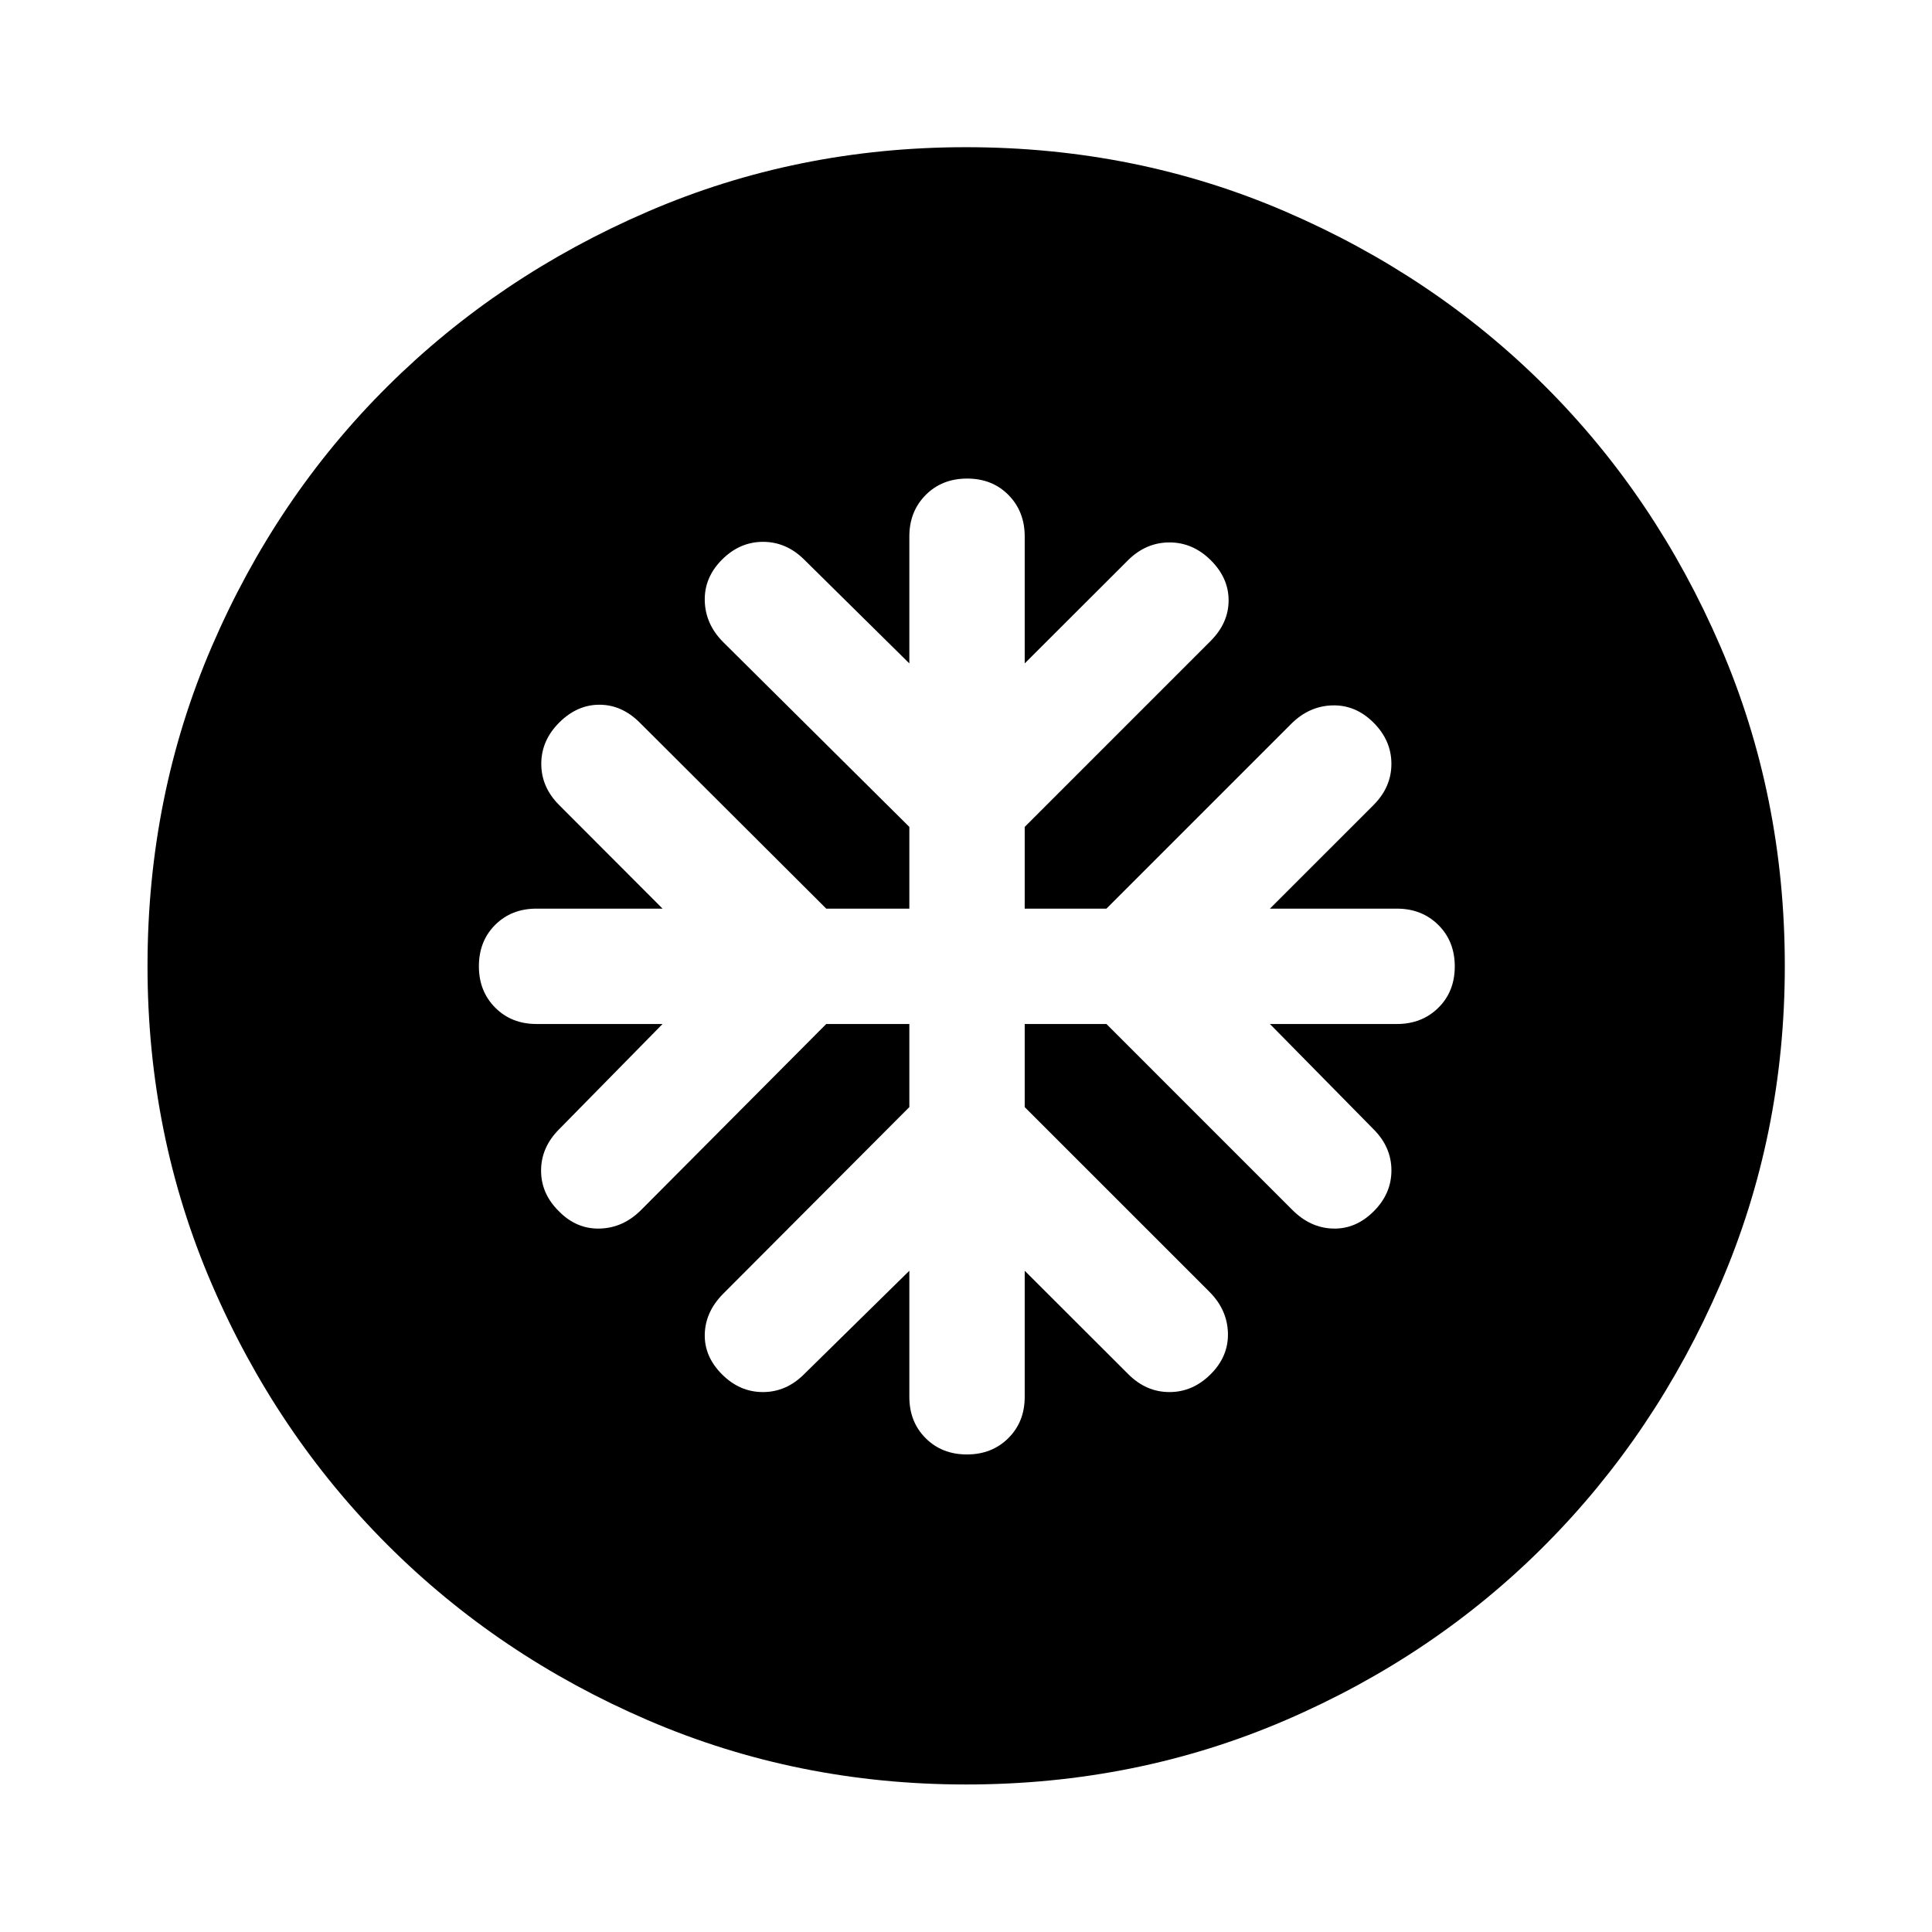 <svg xmlns="http://www.w3.org/2000/svg" height="40" viewBox="0 -960 960 960" width="40"><path d="M451.85-451.18v41.29l-92.43 92.67q-8.89 8.92-9.22 20.03-.34 11.12 8.47 20.01 8.82 8.89 20.41 8.89 11.6 0 20.48-8.89l52.29-51.39v62.7q0 12.38 8.08 20.48t20.52 8.1q12.44 0 20.58-8.1 8.14-8.1 8.14-20.48v-62.7l51.46 51.39q8.88 8.89 20.48 8.89 11.59 0 20.48-8.89 8.9-8.89 8.56-20.49-.33-11.59-9.22-20.47l-91.76-91.75v-41.29h40.61l92.42 92.43q8.88 8.89 20.15 9.22 11.26.33 20.15-8.48 8.89-8.81 8.89-20.4 0-11.6-8.89-20.48l-51.48-52.29h63.11q12.38 0 20.56-8.05 8.18-8.05 8.18-20.55 0-12.51-8.18-20.62-8.18-8.1-20.56-8.1h-63.11l51.47-51.46q8.89-8.9 8.89-20.49.01-11.59-8.88-20.48t-20.49-8.56q-11.59.34-20.47 9.23l-91.76 91.76h-40.61v-40.61l92.42-92.43q8.9-8.96 8.9-20.13 0-11.18-8.9-19.99-8.89-8.81-20.48-8.81-11.6 0-20.48 8.73l-51.46 51.39v-63.11q0-12.39-8.05-20.57-8.05-8.17-20.56-8.17-12.5 0-20.61 8.17-8.1 8.18-8.1 20.57v63.11l-52.39-51.72q-8.89-8.73-20.43-8.69-11.54.04-20.36 8.93-8.81 8.89-8.47 20.48.33 11.6 9.22 20.48l92.43 91.76v40.61h-41.29l-92.67-92.43q-8.92-8.89-20.04-8.89-11.11 0-20 8.89t-8.89 20.49q0 11.59 8.89 20.48l51.38 51.46h-62.69q-12.39 0-20.49 8.07-8.09 8.07-8.09 20.61 0 12.36 8.09 20.5 8.1 8.14 20.49 8.14h62.69l-51.48 52.38q-8.89 8.97-8.89 20.47 0 11.51 8.89 20.24 8.74 8.89 20.33 8.56 11.6-.33 20.48-9.22l92-92.43h41.29ZM480.02-73.3q-83.95 0-158.14-31.96-74.19-31.96-129.43-87.19-55.23-55.24-87.19-129.41Q73.3-396.03 73.3-479.98q0-84.61 31.96-158.81 31.96-74.19 87.17-129.1t129.39-86.94q74.18-32.03 158.14-32.03 84.63 0 158.85 32.02 74.21 32.02 129.1 86.91 54.9 54.88 86.92 129.08 32.03 74.2 32.03 158.85 0 83.97-32.03 158.16t-86.94 129.41q-54.91 55.21-129.08 87.17Q564.64-73.3 480.02-73.3Z"/></svg>